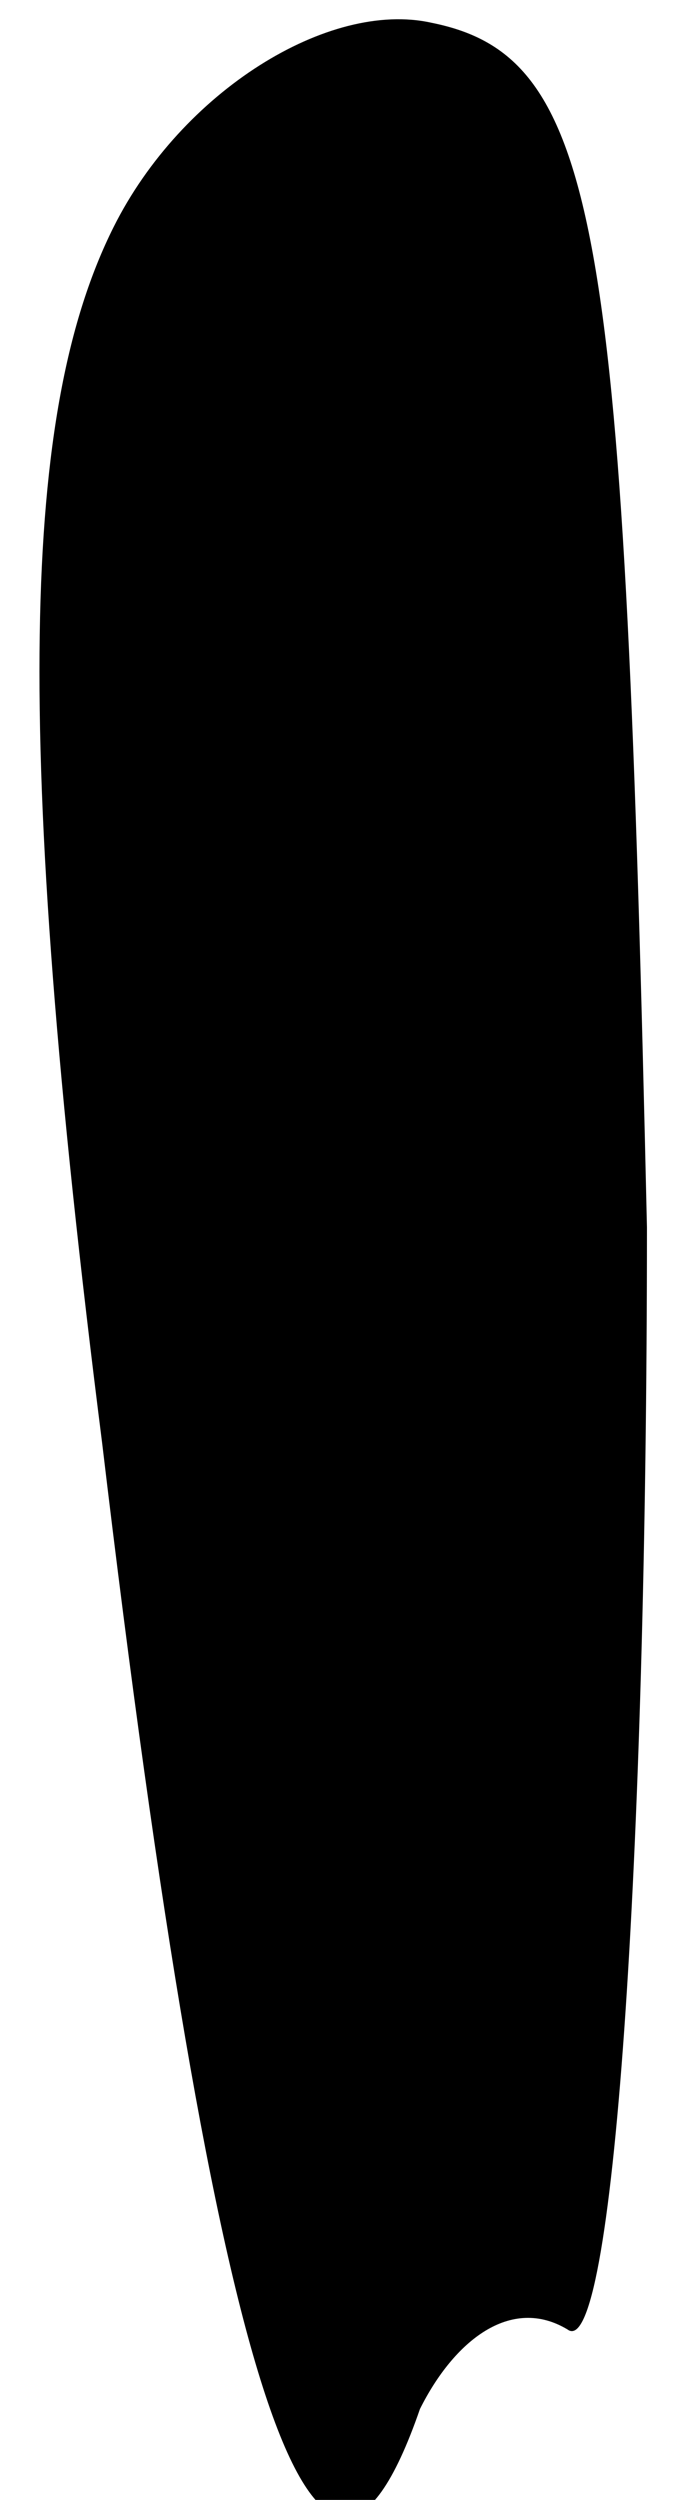 <?xml version="1.0" standalone="no"?>
<!DOCTYPE svg PUBLIC "-//W3C//DTD SVG 20010904//EN"
 "http://www.w3.org/TR/2001/REC-SVG-20010904/DTD/svg10.dtd">
<svg version="1.0" xmlns="http://www.w3.org/2000/svg"
 width="6pt" height="22pt" viewBox="0 0 6 22"
 preserveAspectRatio="xMidYMid meet">
<g transform="translate(0,22) scale(0.1,-0.1)"
fill="#000000" stroke="none">
<path fill="#000000" stroke="none" d="M10 200 c-8 -16 -9 -44 -1 -107 10 -84
19 -111 28 -85 3 6 8 10 13 7 4 -3 7 41 7 97 -2 88 -4 103 -19 106 -9 2 -22
-6 -28 -18z"/>
</g>
</svg>
